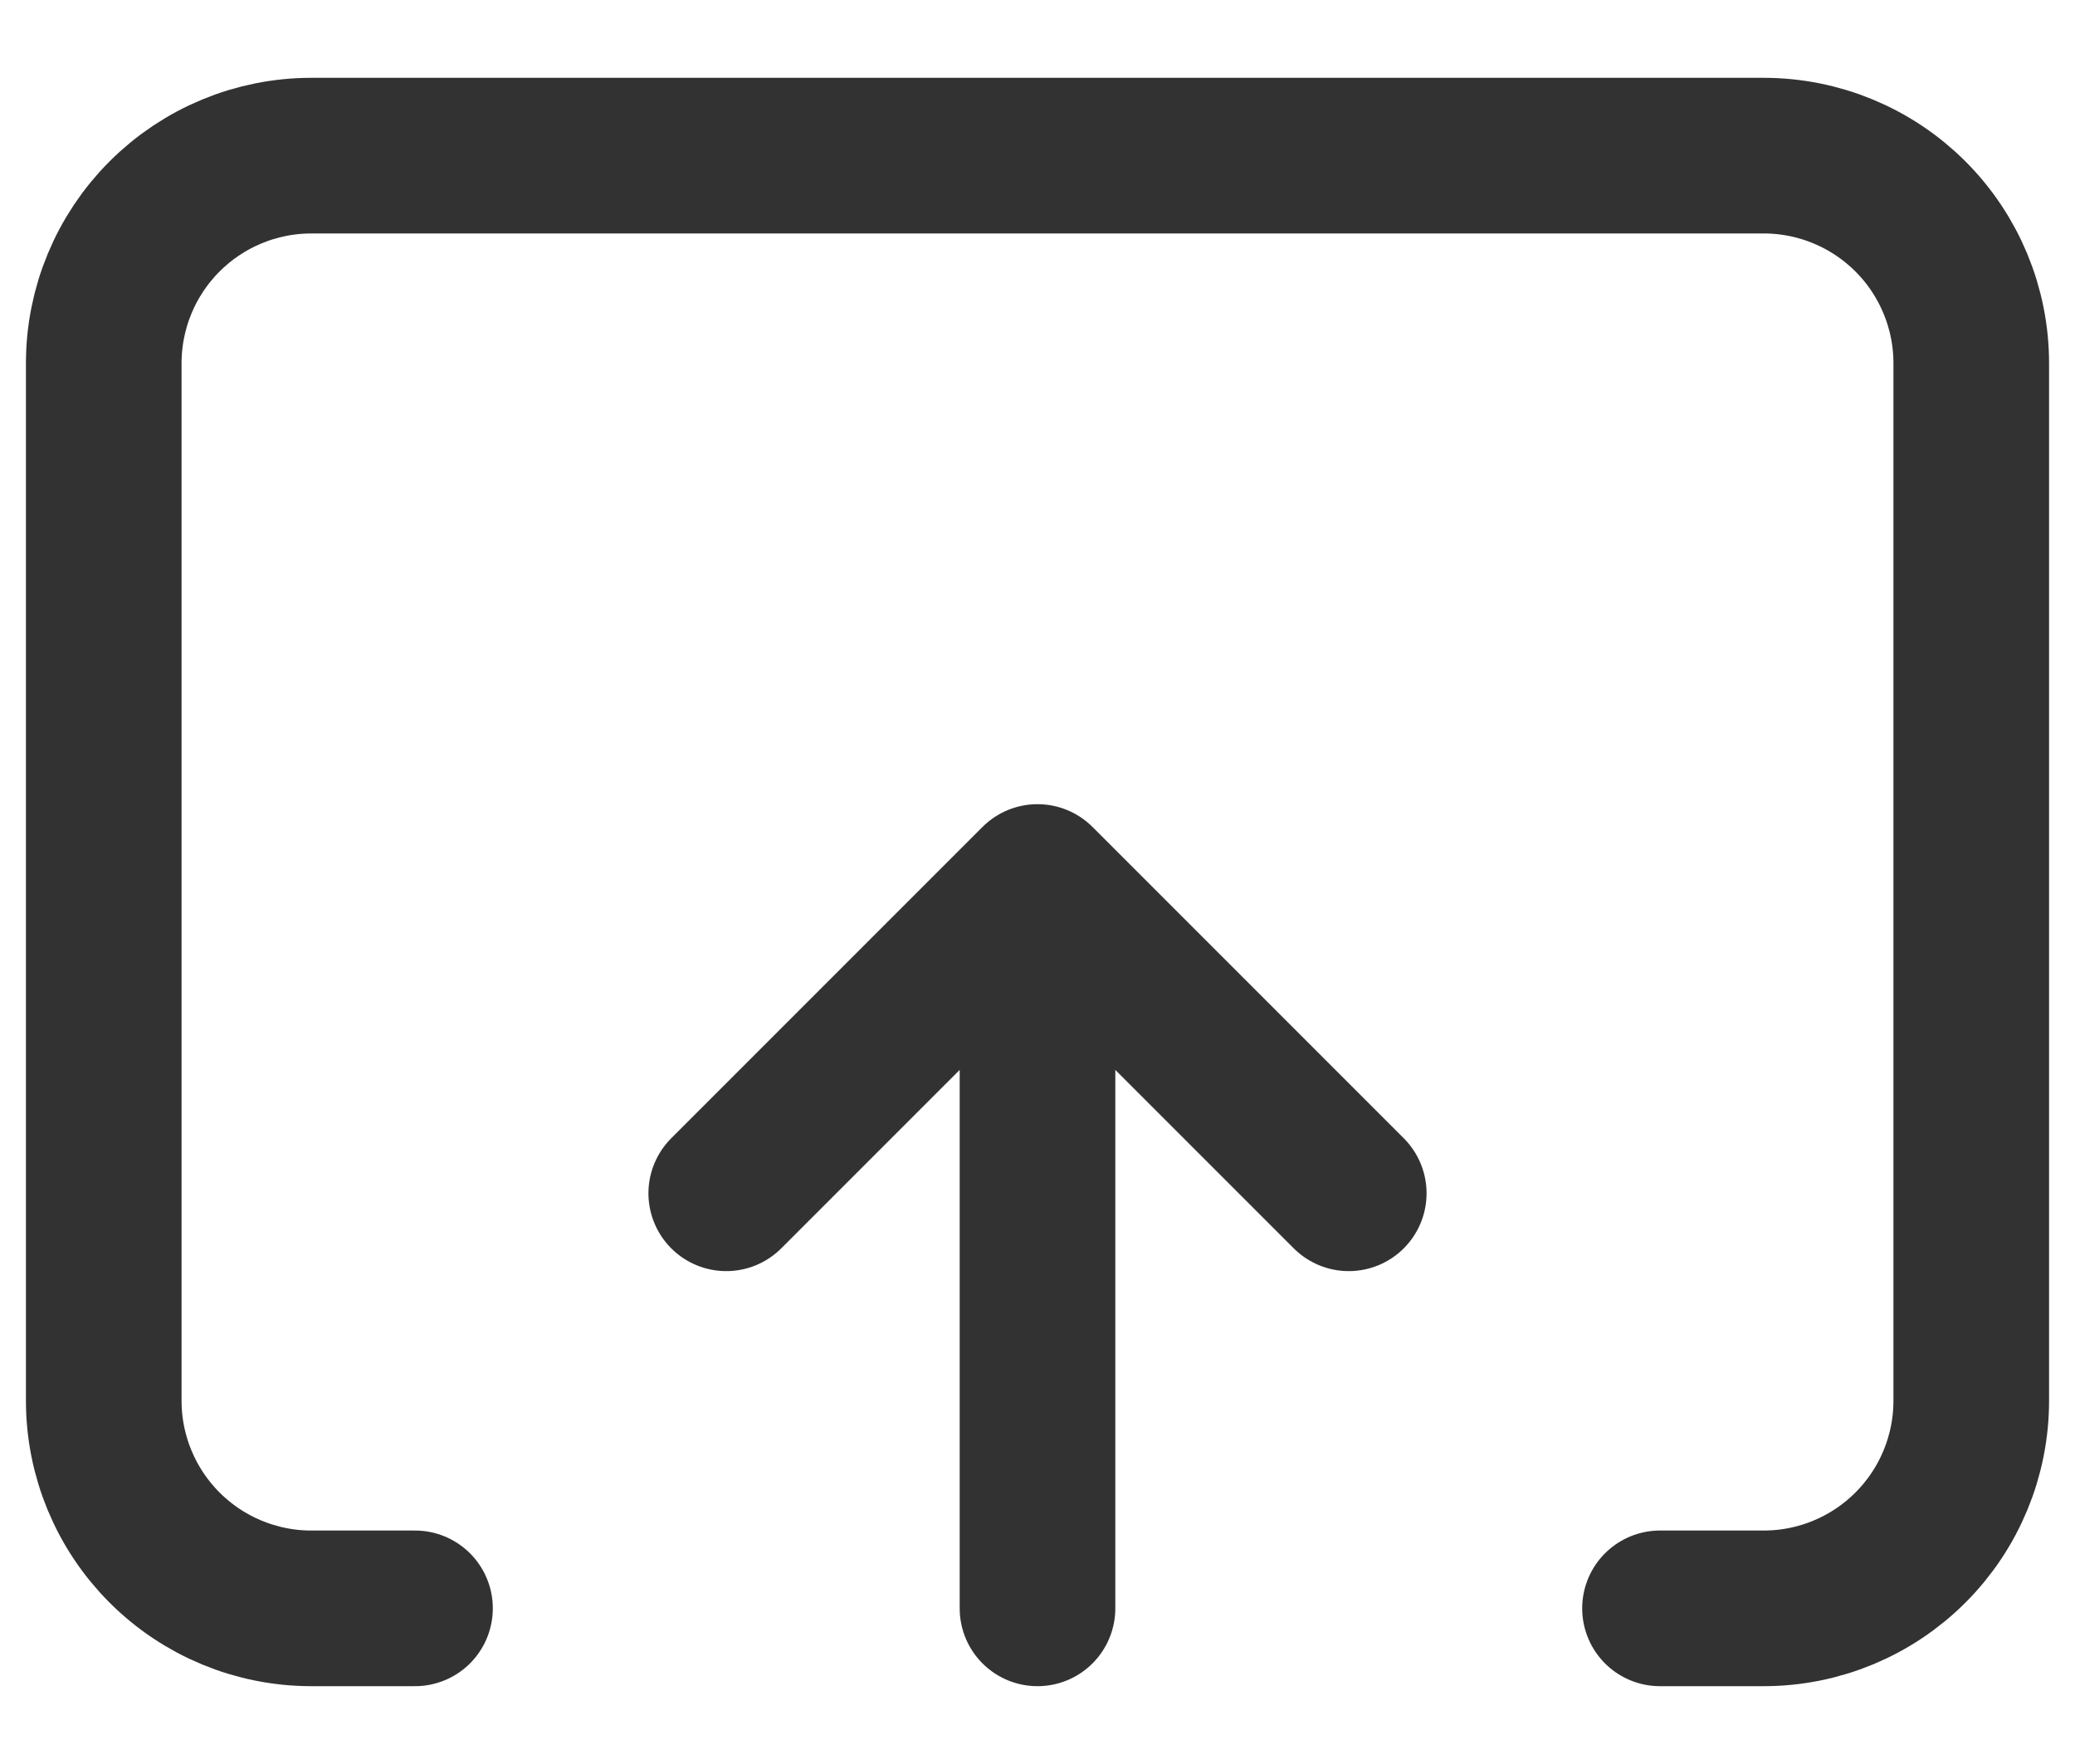 <svg width="20" height="17" viewBox="0 0 20 17" fill="none" xmlns="http://www.w3.org/2000/svg">
<path d="M10 15.5L10 8.5M10 8.5L7 11.5M10 8.5L13 11.5M16 15.5L17 15.5C17.53 15.5 18.039 15.289 18.414 14.914C18.789 14.539 19 14.03 19 13.5L19 3.5C19 2.97 18.789 2.461 18.414 2.086C18.039 1.711 17.53 1.5 17 1.5L3 1.5C2.47 1.5 1.961 1.711 1.586 2.086C1.211 2.461 1 2.97 1 3.5L1 13.5C1 14.03 1.211 14.539 1.586 14.914C1.961 15.289 2.47 15.5 3 15.5L4 15.5" stroke="#323232" stroke-width="1.5" stroke-linecap="round" stroke-linejoin="round"/>
</svg>
